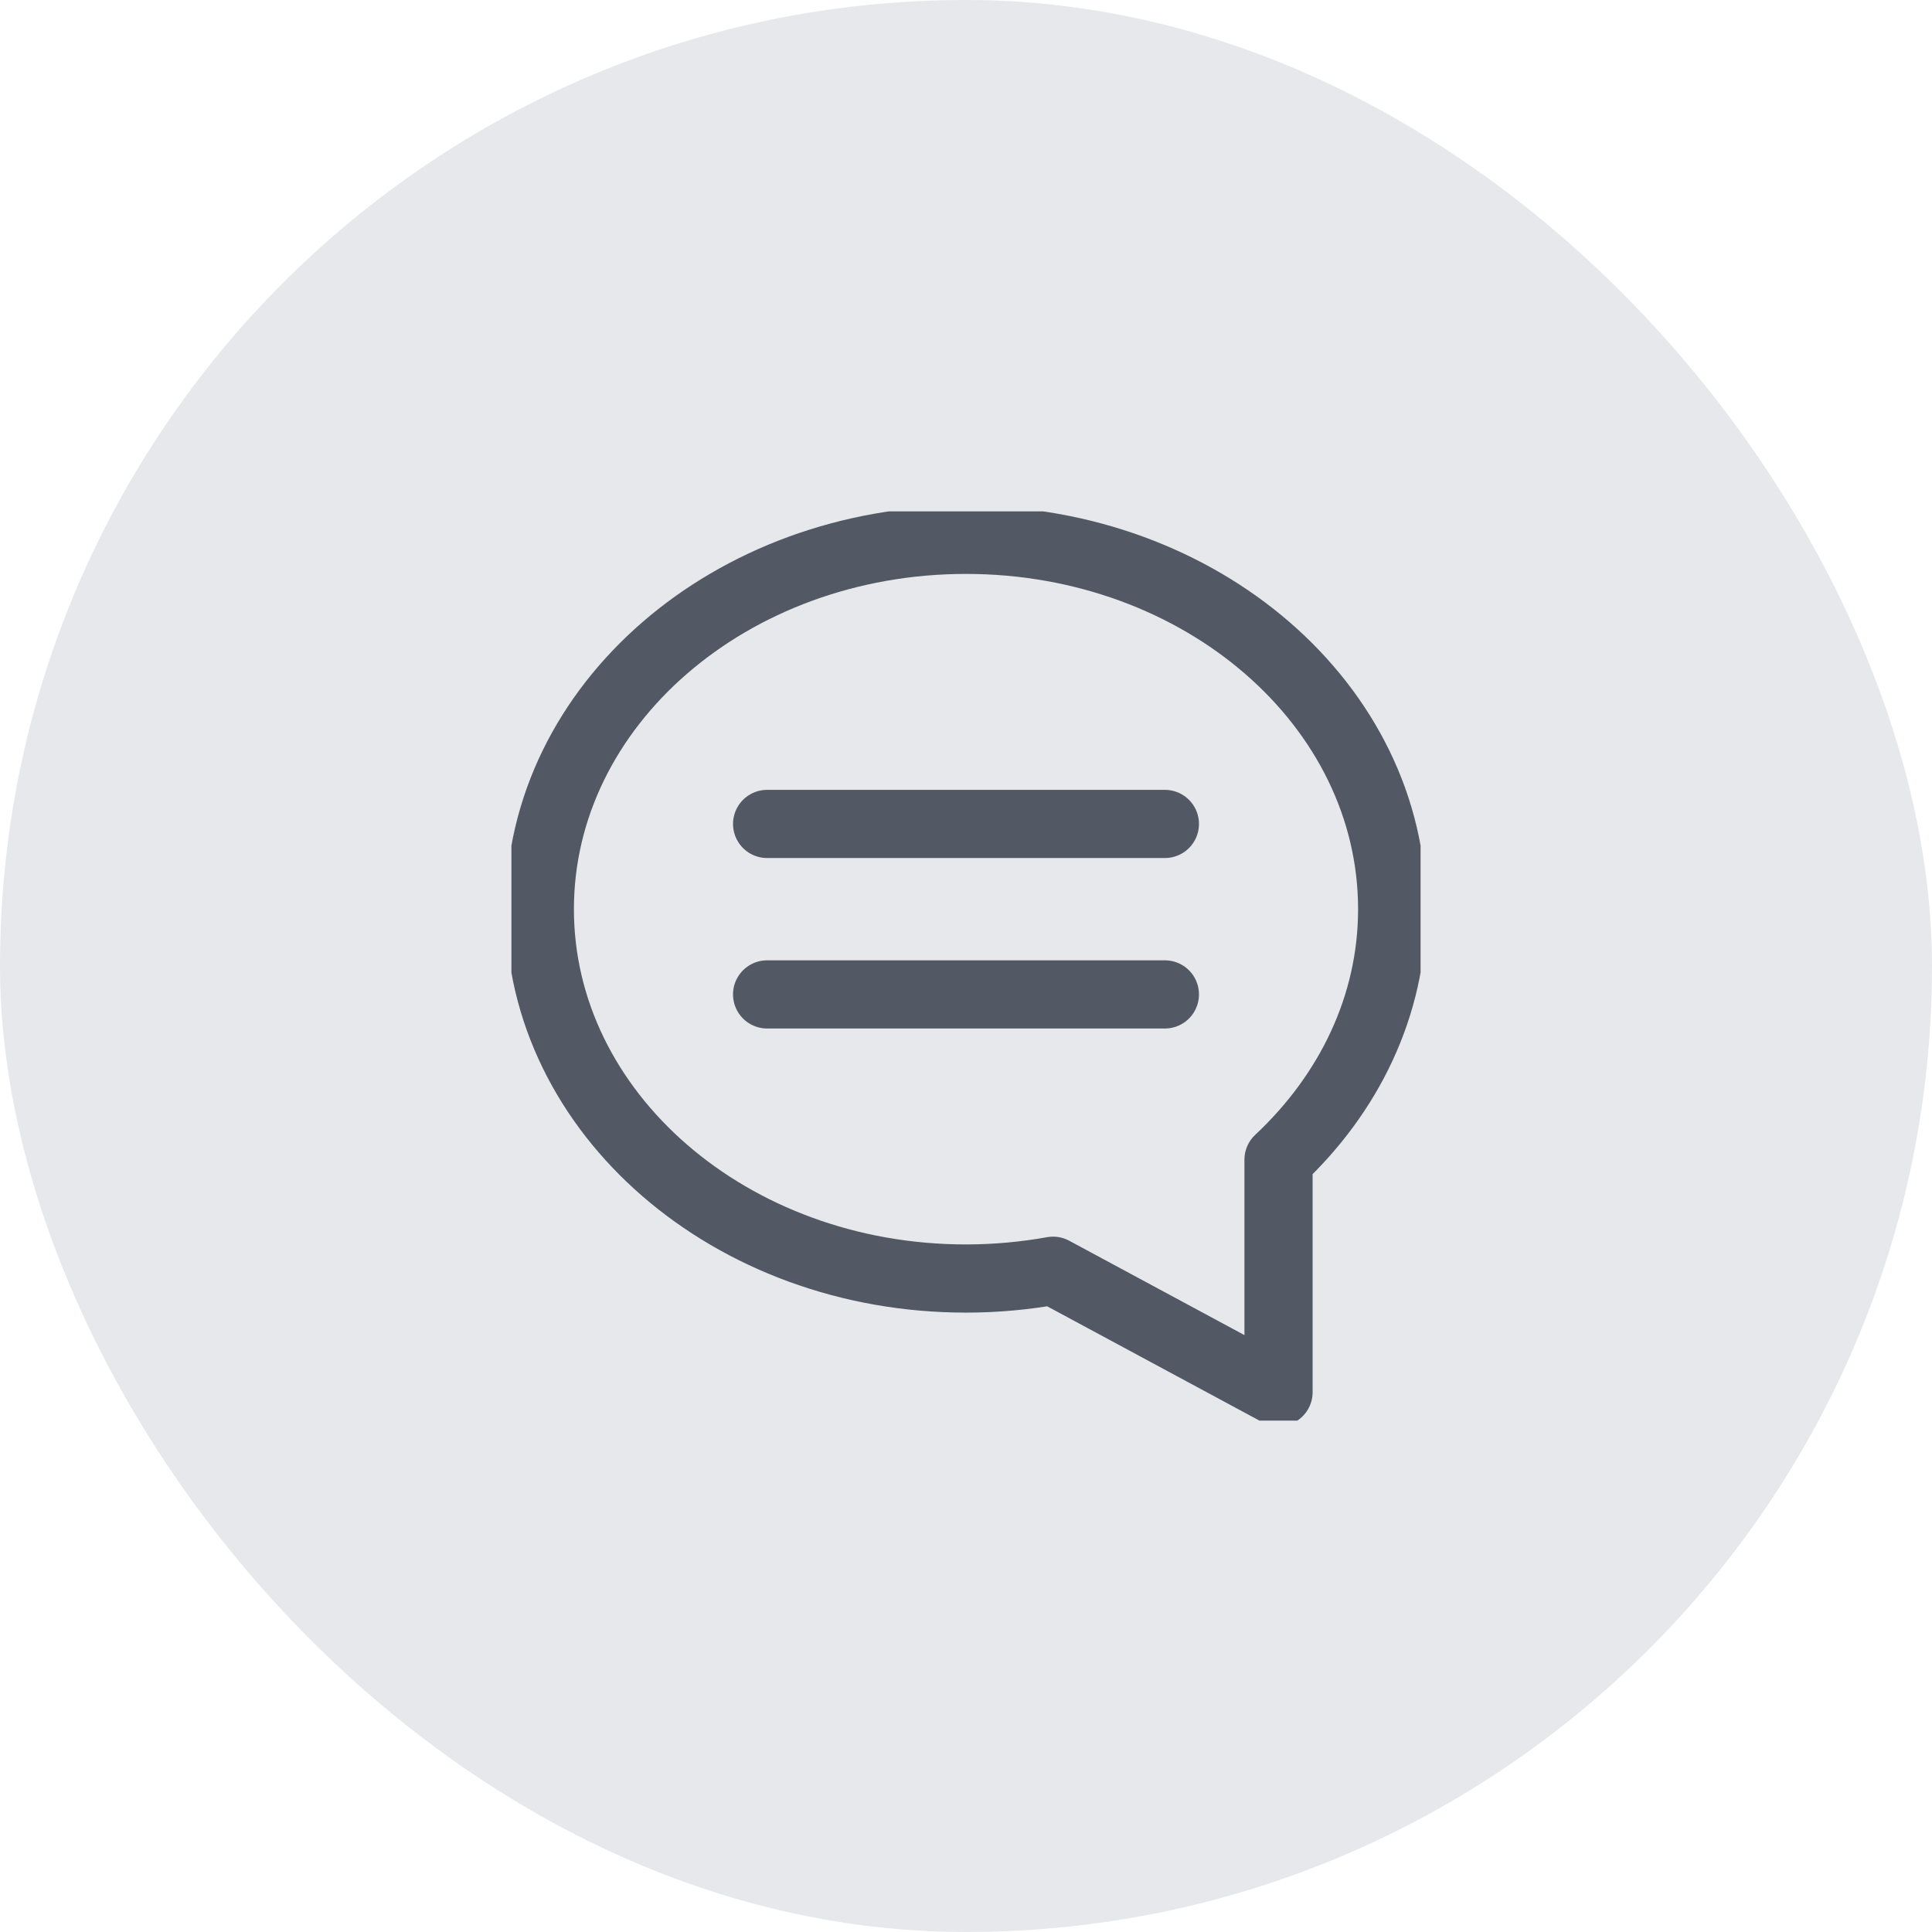 <svg width="34" height="34" viewBox="0 0 34 34" fill="none" xmlns="http://www.w3.org/2000/svg">
<rect width="34" height="34" rx="17" fill="#E6E8EC"/>
<g clip-path="url(#clip0_2813_32150)">
<path d="M13.5 14.5H20.5" stroke="#535964" stroke-width="1.2" stroke-linecap="round" stroke-linejoin="round"/>
<path d="M13.5 17.5H20.5" stroke="#535964" stroke-width="1.2" stroke-linecap="round" stroke-linejoin="round"/>
<path d="M24.5 16C24.5 12.41 21.142 9.5 17 9.5C12.858 9.5 9.5 12.41 9.5 16C9.5 19.59 12.858 22.5 17 22.5C17.525 22.5 18.037 22.452 18.532 22.363L22.5 24.5V20.409C23.738 19.25 24.5 17.704 24.5 16Z" stroke="#535964" stroke-width="1.2" stroke-linecap="round" stroke-linejoin="round"/>
</g>
<defs>
<clipPath id="clip0_2813_32150">
<rect width="16" height="16" fill="white" transform="translate(9 9)"/>
</clipPath>
</defs>
</svg>
